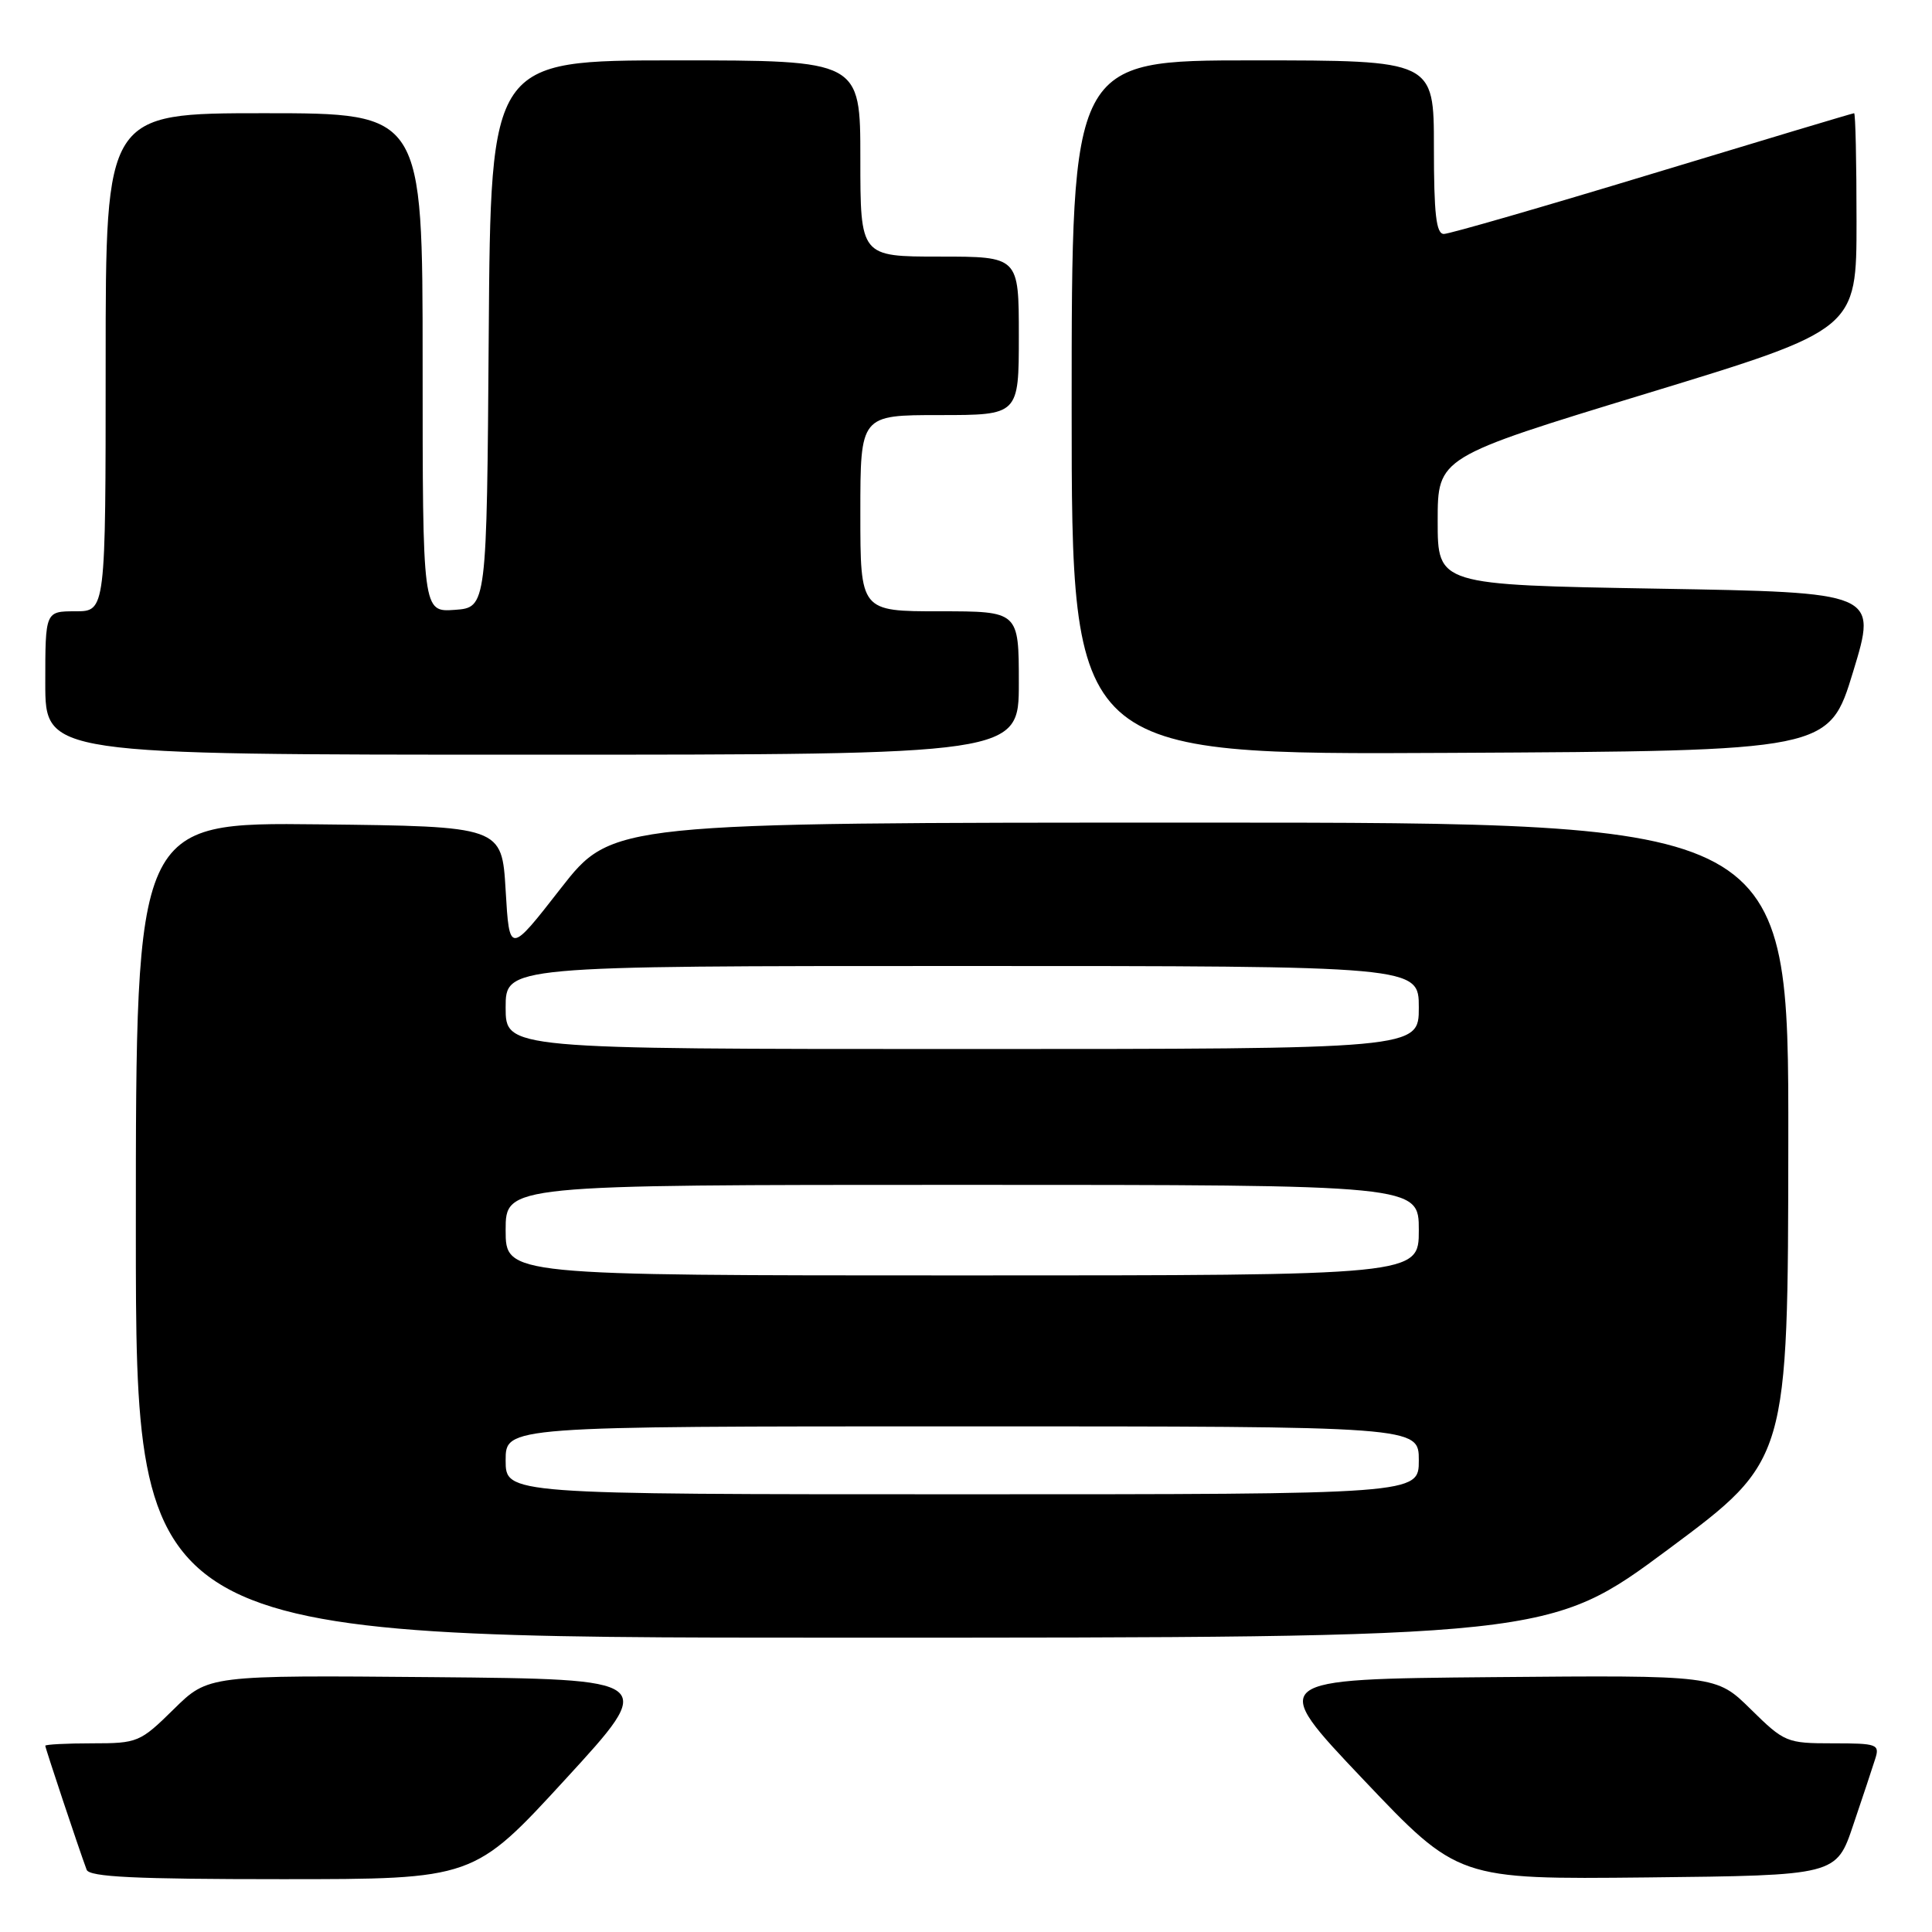 <?xml version="1.0" encoding="UTF-8" standalone="no"?>
<!DOCTYPE svg PUBLIC "-//W3C//DTD SVG 1.1//EN" "http://www.w3.org/Graphics/SVG/1.1/DTD/svg11.dtd" >
<svg xmlns="http://www.w3.org/2000/svg" xmlns:xlink="http://www.w3.org/1999/xlink" version="1.1" viewBox="0 0 256 256">
 <g >
 <path fill="currentColor"
d=" M 74.93 235.75 C 87.09 222.50 87.09 222.50 57.34 222.23 C 27.60 221.97 27.60 221.97 23.02 226.48 C 18.57 230.86 18.24 231.00 12.22 231.00 C 8.80 231.00 6.00 231.15 6.00 231.32 C 6.00 231.63 10.43 244.93 11.48 247.75 C 11.83 248.71 17.93 249.00 37.35 249.00 C 62.77 249.00 62.77 249.00 74.93 235.75 Z  M 245.56 241.83 C 246.80 238.17 248.11 234.23 248.47 233.08 C 249.10 231.12 248.76 231.00 242.85 231.00 C 236.75 231.00 236.44 230.87 231.98 226.48 C 227.40 221.97 227.40 221.97 197.72 222.23 C 168.03 222.50 168.03 222.50 180.62 235.77 C 193.20 249.03 193.20 249.03 218.26 248.77 C 243.32 248.50 243.32 248.50 245.56 241.83 Z  M 221.11 205.25 C 236.92 193.50 236.92 193.50 236.96 151.25 C 237.00 109.00 237.00 109.00 159.05 109.00 C 81.11 109.00 81.11 109.00 74.30 117.72 C 67.50 126.45 67.50 126.45 67.00 117.97 C 66.50 109.50 66.50 109.50 42.25 109.23 C 18.00 108.96 18.00 108.96 18.00 162.98 C 18.00 217.00 18.00 217.00 111.65 217.00 C 205.29 217.00 205.29 217.00 221.11 205.25 Z  M 135.00 90.50 C 135.00 81.00 135.00 81.00 124.50 81.00 C 114.00 81.00 114.00 81.00 114.00 68.00 C 114.00 55.00 114.00 55.00 124.50 55.00 C 135.00 55.00 135.00 55.00 135.00 44.50 C 135.00 34.00 135.00 34.00 124.50 34.00 C 114.00 34.00 114.00 34.00 114.00 21.00 C 114.00 8.00 114.00 8.00 89.51 8.00 C 65.02 8.00 65.02 8.00 64.76 44.25 C 64.50 80.50 64.50 80.50 60.25 80.81 C 56.00 81.11 56.00 81.11 56.00 48.06 C 56.00 15.00 56.00 15.00 35.00 15.00 C 14.00 15.00 14.00 15.00 14.00 48.00 C 14.00 81.00 14.00 81.00 10.00 81.00 C 6.00 81.00 6.00 81.00 6.00 90.50 C 6.00 100.00 6.00 100.00 70.50 100.00 C 135.00 100.00 135.00 100.00 135.00 90.50 Z  M 245.55 89.00 C 248.75 78.50 248.75 78.50 219.62 78.00 C 190.50 77.50 190.50 77.50 190.50 69.04 C 190.50 60.58 190.50 60.58 218.25 52.12 C 246.00 43.66 246.00 43.66 246.00 29.33 C 246.00 21.45 245.86 15.00 245.68 15.00 C 245.50 15.00 233.50 18.60 219.00 23.00 C 204.50 27.40 192.05 31.00 191.32 31.00 C 190.30 31.00 190.00 28.37 190.00 19.50 C 190.00 8.00 190.00 8.00 166.00 8.00 C 142.00 8.00 142.00 8.00 142.00 54.01 C 142.00 100.02 142.00 100.02 192.17 99.76 C 242.35 99.50 242.35 99.50 245.55 89.00 Z  M 67.00 193.50 C 67.00 189.00 67.00 189.00 127.50 189.00 C 188.00 189.00 188.00 189.00 188.00 193.50 C 188.00 198.00 188.00 198.00 127.50 198.00 C 67.00 198.00 67.00 198.00 67.00 193.50 Z  M 67.00 163.00 C 67.00 157.00 67.00 157.00 127.50 157.00 C 188.00 157.00 188.00 157.00 188.00 163.00 C 188.00 169.00 188.00 169.00 127.50 169.00 C 67.00 169.00 67.00 169.00 67.00 163.00 Z  M 67.00 133.50 C 67.00 128.00 67.00 128.00 127.50 128.00 C 188.00 128.00 188.00 128.00 188.00 133.50 C 188.00 139.00 188.00 139.00 127.50 139.00 C 67.00 139.00 67.00 139.00 67.00 133.50 Z "/>
</g>
</svg>